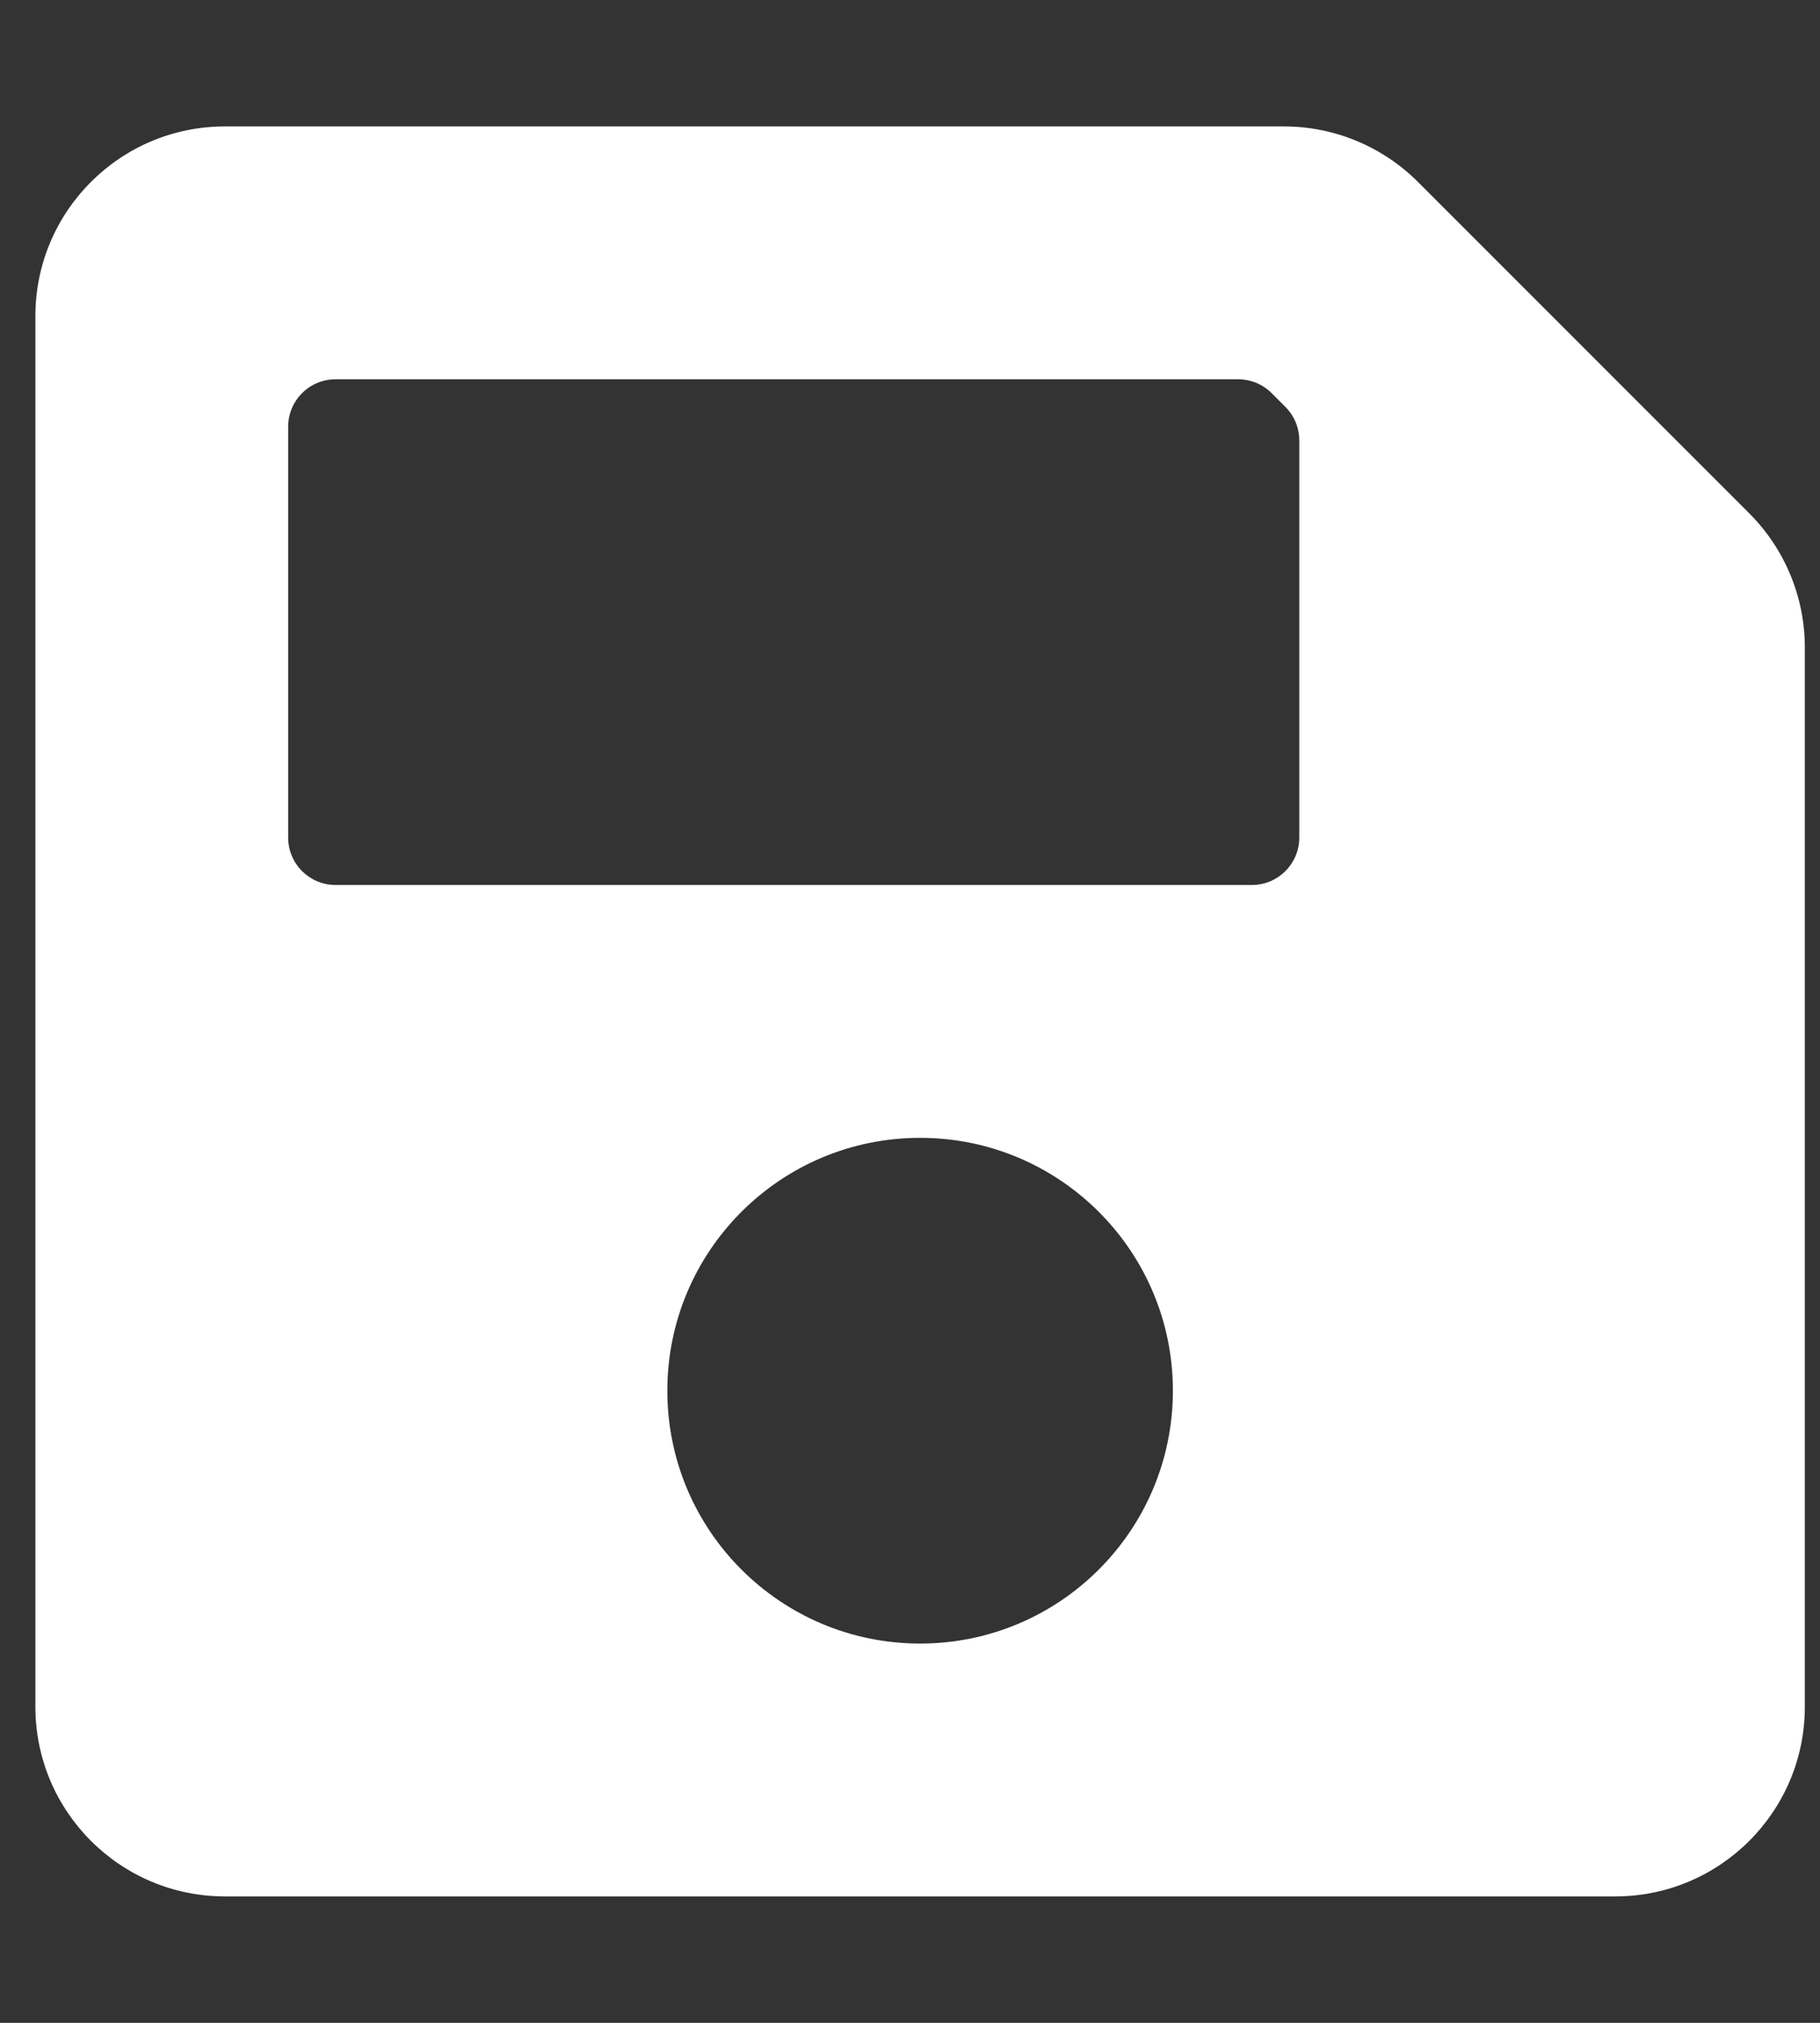 <svg width="45" height="50" viewBox="0 0 45 50" fill="none" xmlns="http://www.w3.org/2000/svg">
<rect x="0" y="0" width="45" height="50" fill="#333333" stroke="none"/>
<g clip-path="url(#clip0)">
<path d="M43.252 12.69L35.06 4.498C34.181 3.619 32.989 3.125 31.746 3.125H5.562C2.974 3.125 0.875 5.224 0.875 7.812V42.188C0.875 44.776 2.974 46.875 5.562 46.875H39.938C42.526 46.875 44.625 44.776 44.625 42.188V16.004C44.625 14.761 44.131 13.569 43.252 12.69ZM22.75 40.625C19.298 40.625 16.5 37.827 16.5 34.375C16.5 30.923 19.298 28.125 22.75 28.125C26.202 28.125 29 30.923 29 34.375C29 37.827 26.202 40.625 22.75 40.625ZM32.125 10.887V20.703C32.125 21.35 31.6 21.875 30.953 21.875H8.297C7.65 21.875 7.125 21.35 7.125 20.703V10.547C7.125 9.9 7.65 9.375 8.297 9.375H30.613C30.924 9.375 31.222 9.498 31.442 9.718L31.782 10.058C31.891 10.167 31.977 10.296 32.036 10.438C32.095 10.58 32.125 10.733 32.125 10.887Z" fill="white"/>
</g>
<defs>
<clipPath id="clip0">
<rect width="43.75" height="50" fill="white" transform="translate(0.875)"/>
</clipPath>
</defs>
</svg>
